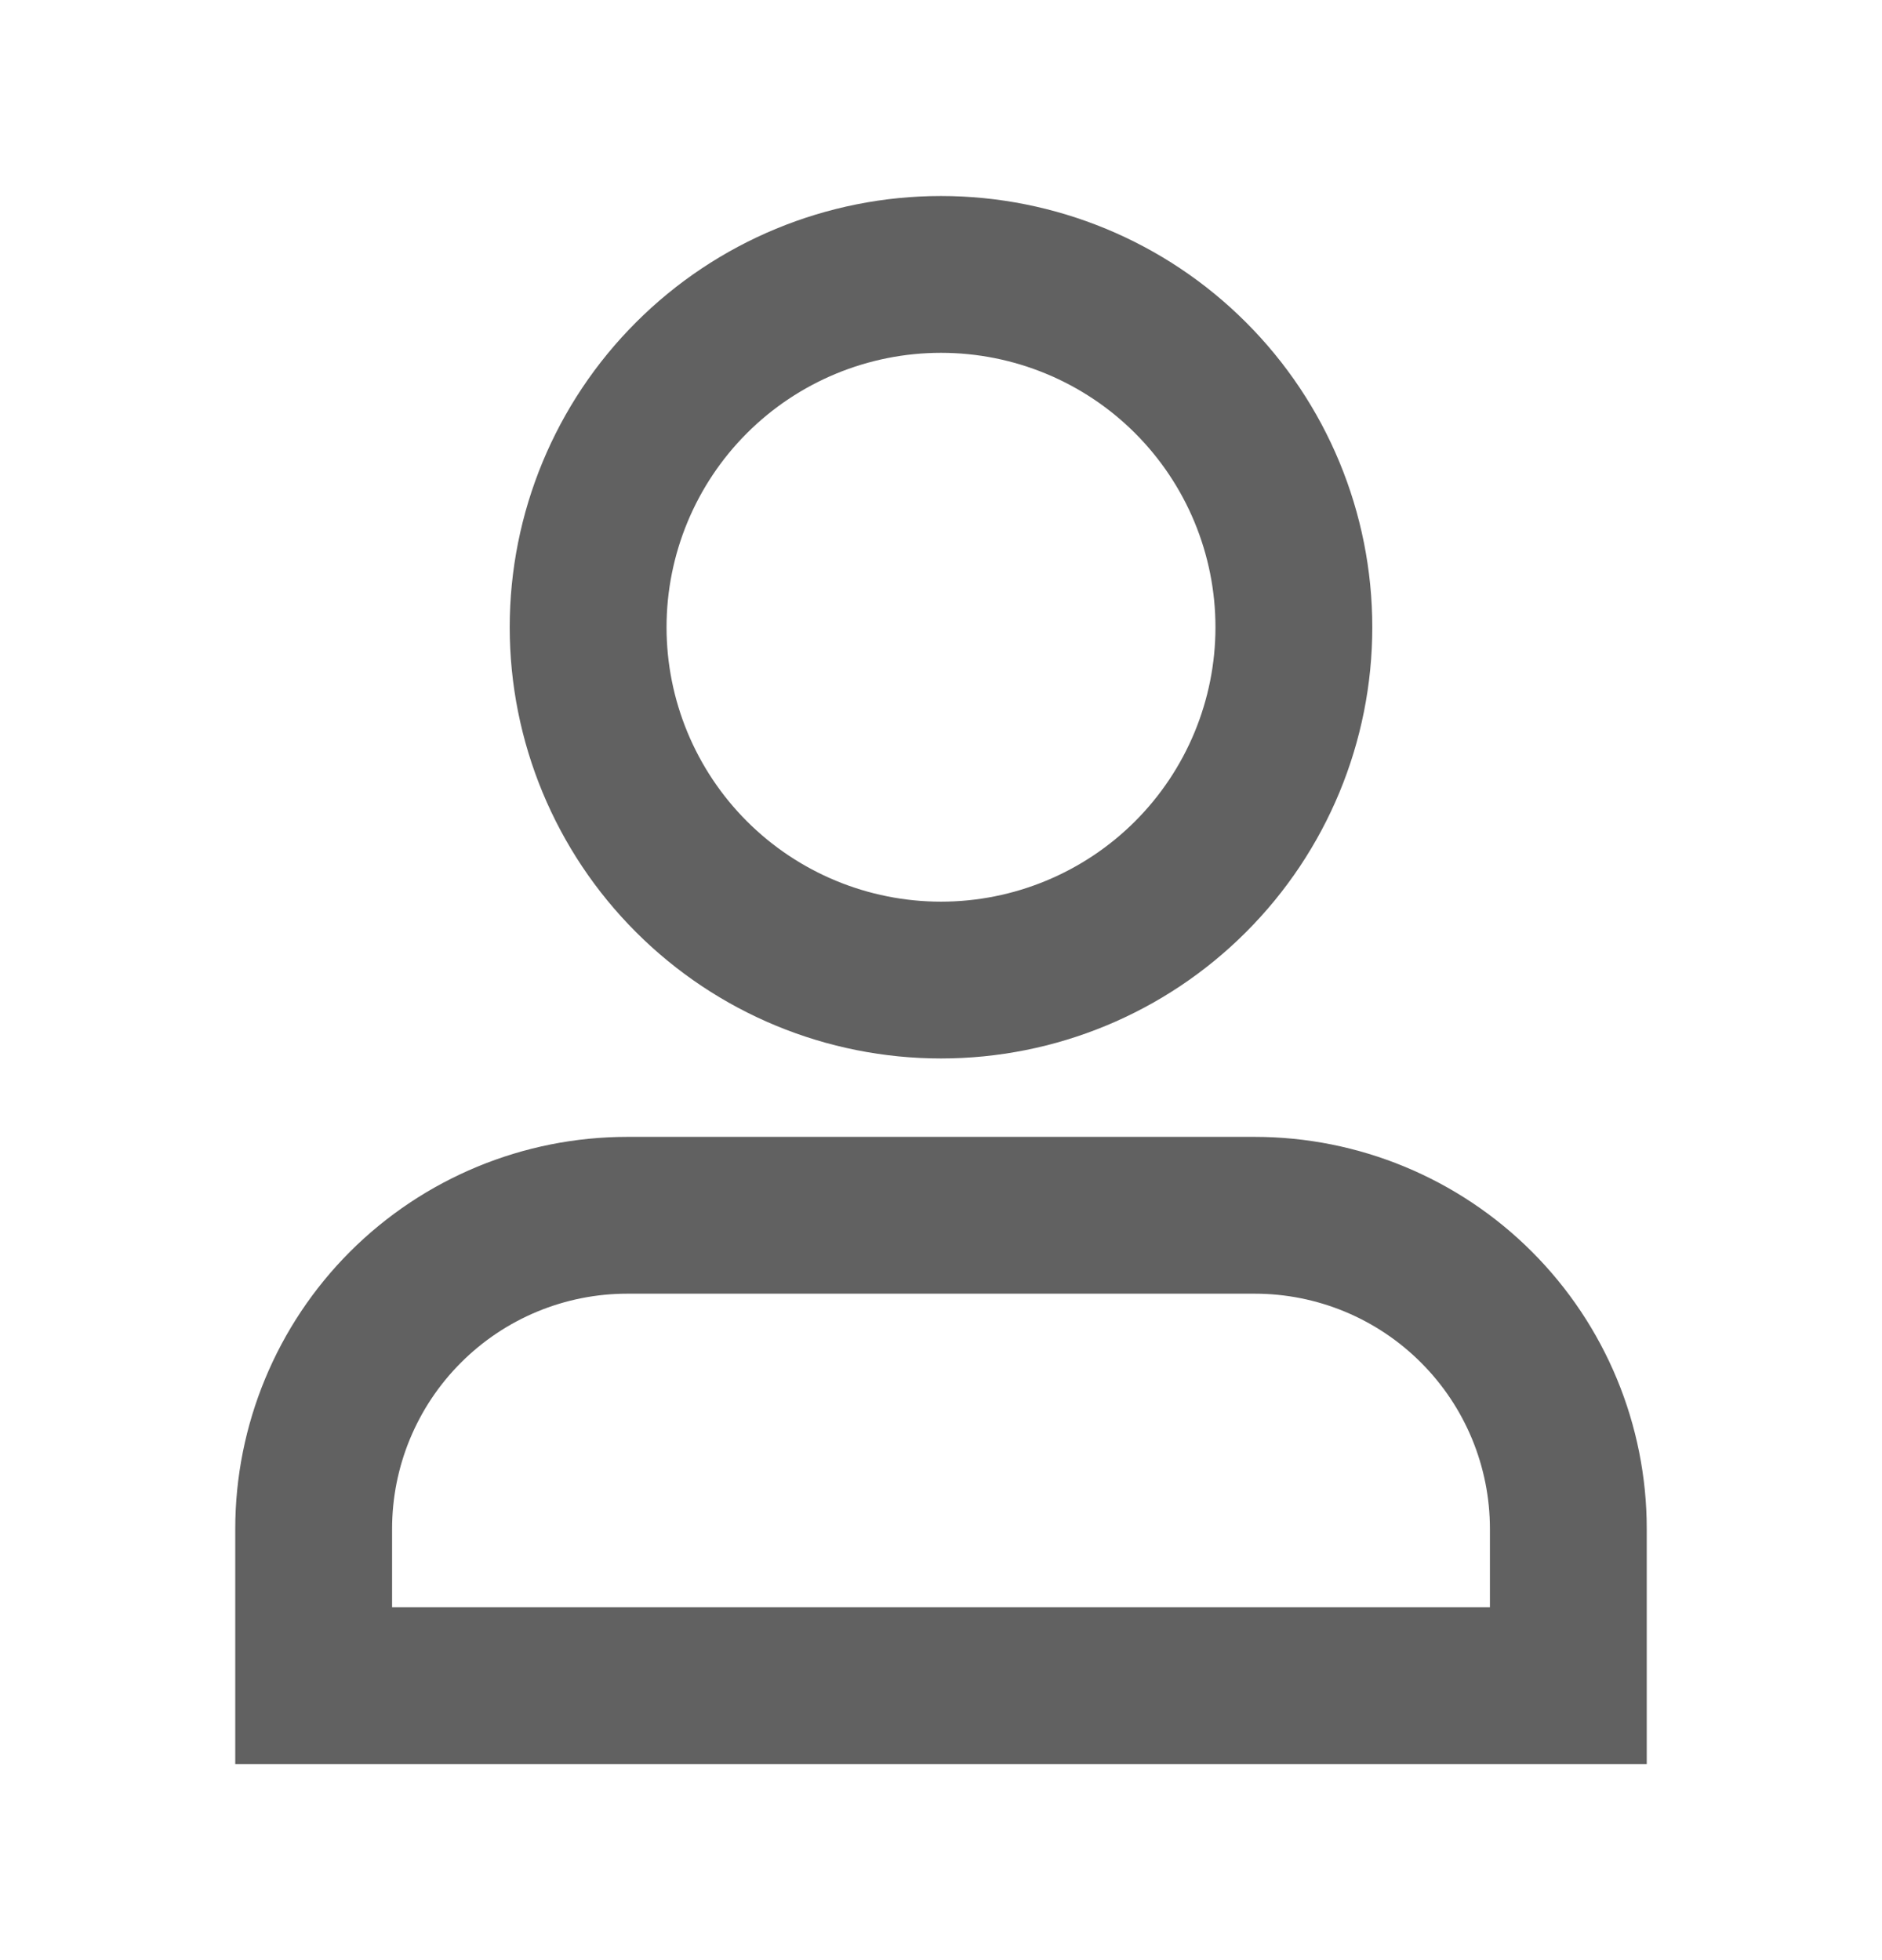 <svg width="24" height="25" viewBox="0 0 24 25" fill="none" xmlns="http://www.w3.org/2000/svg">
<path d="M12 4.5C11.072 4.5 10.181 4.869 9.525 5.525C8.869 6.181 8.5 7.072 8.5 8C8.5 8.928 8.869 9.819 9.525 10.475C10.181 11.131 11.072 11.5 12 11.5C12.928 11.5 13.819 11.131 14.475 10.475C15.131 9.819 15.5 8.928 15.5 8C15.5 7.072 15.131 6.181 14.475 5.525C13.819 4.869 12.928 4.5 12 4.5ZM6.5 8C6.5 6.541 7.079 5.142 8.111 4.111C9.142 3.079 10.541 2.5 12 2.5C13.459 2.5 14.858 3.079 15.889 4.111C16.921 5.142 17.5 6.541 17.5 8C17.5 9.459 16.921 10.858 15.889 11.889C14.858 12.921 13.459 13.5 12 13.5C10.541 13.5 9.142 12.921 8.111 11.889C7.079 10.858 6.5 9.459 6.5 8ZM3 19.5C3 18.174 3.527 16.902 4.464 15.964C5.402 15.027 6.674 14.5 8 14.5H16C17.326 14.5 18.598 15.027 19.535 15.964C20.473 16.902 21 18.174 21 19.5V22.5H3V19.5ZM8 16.5C7.204 16.5 6.441 16.816 5.879 17.379C5.316 17.941 5 18.704 5 19.5V20.5H19V19.5C19 18.704 18.684 17.941 18.121 17.379C17.559 16.816 16.796 16.5 16 16.5H8Z" fill="#616161"/>
</svg>
